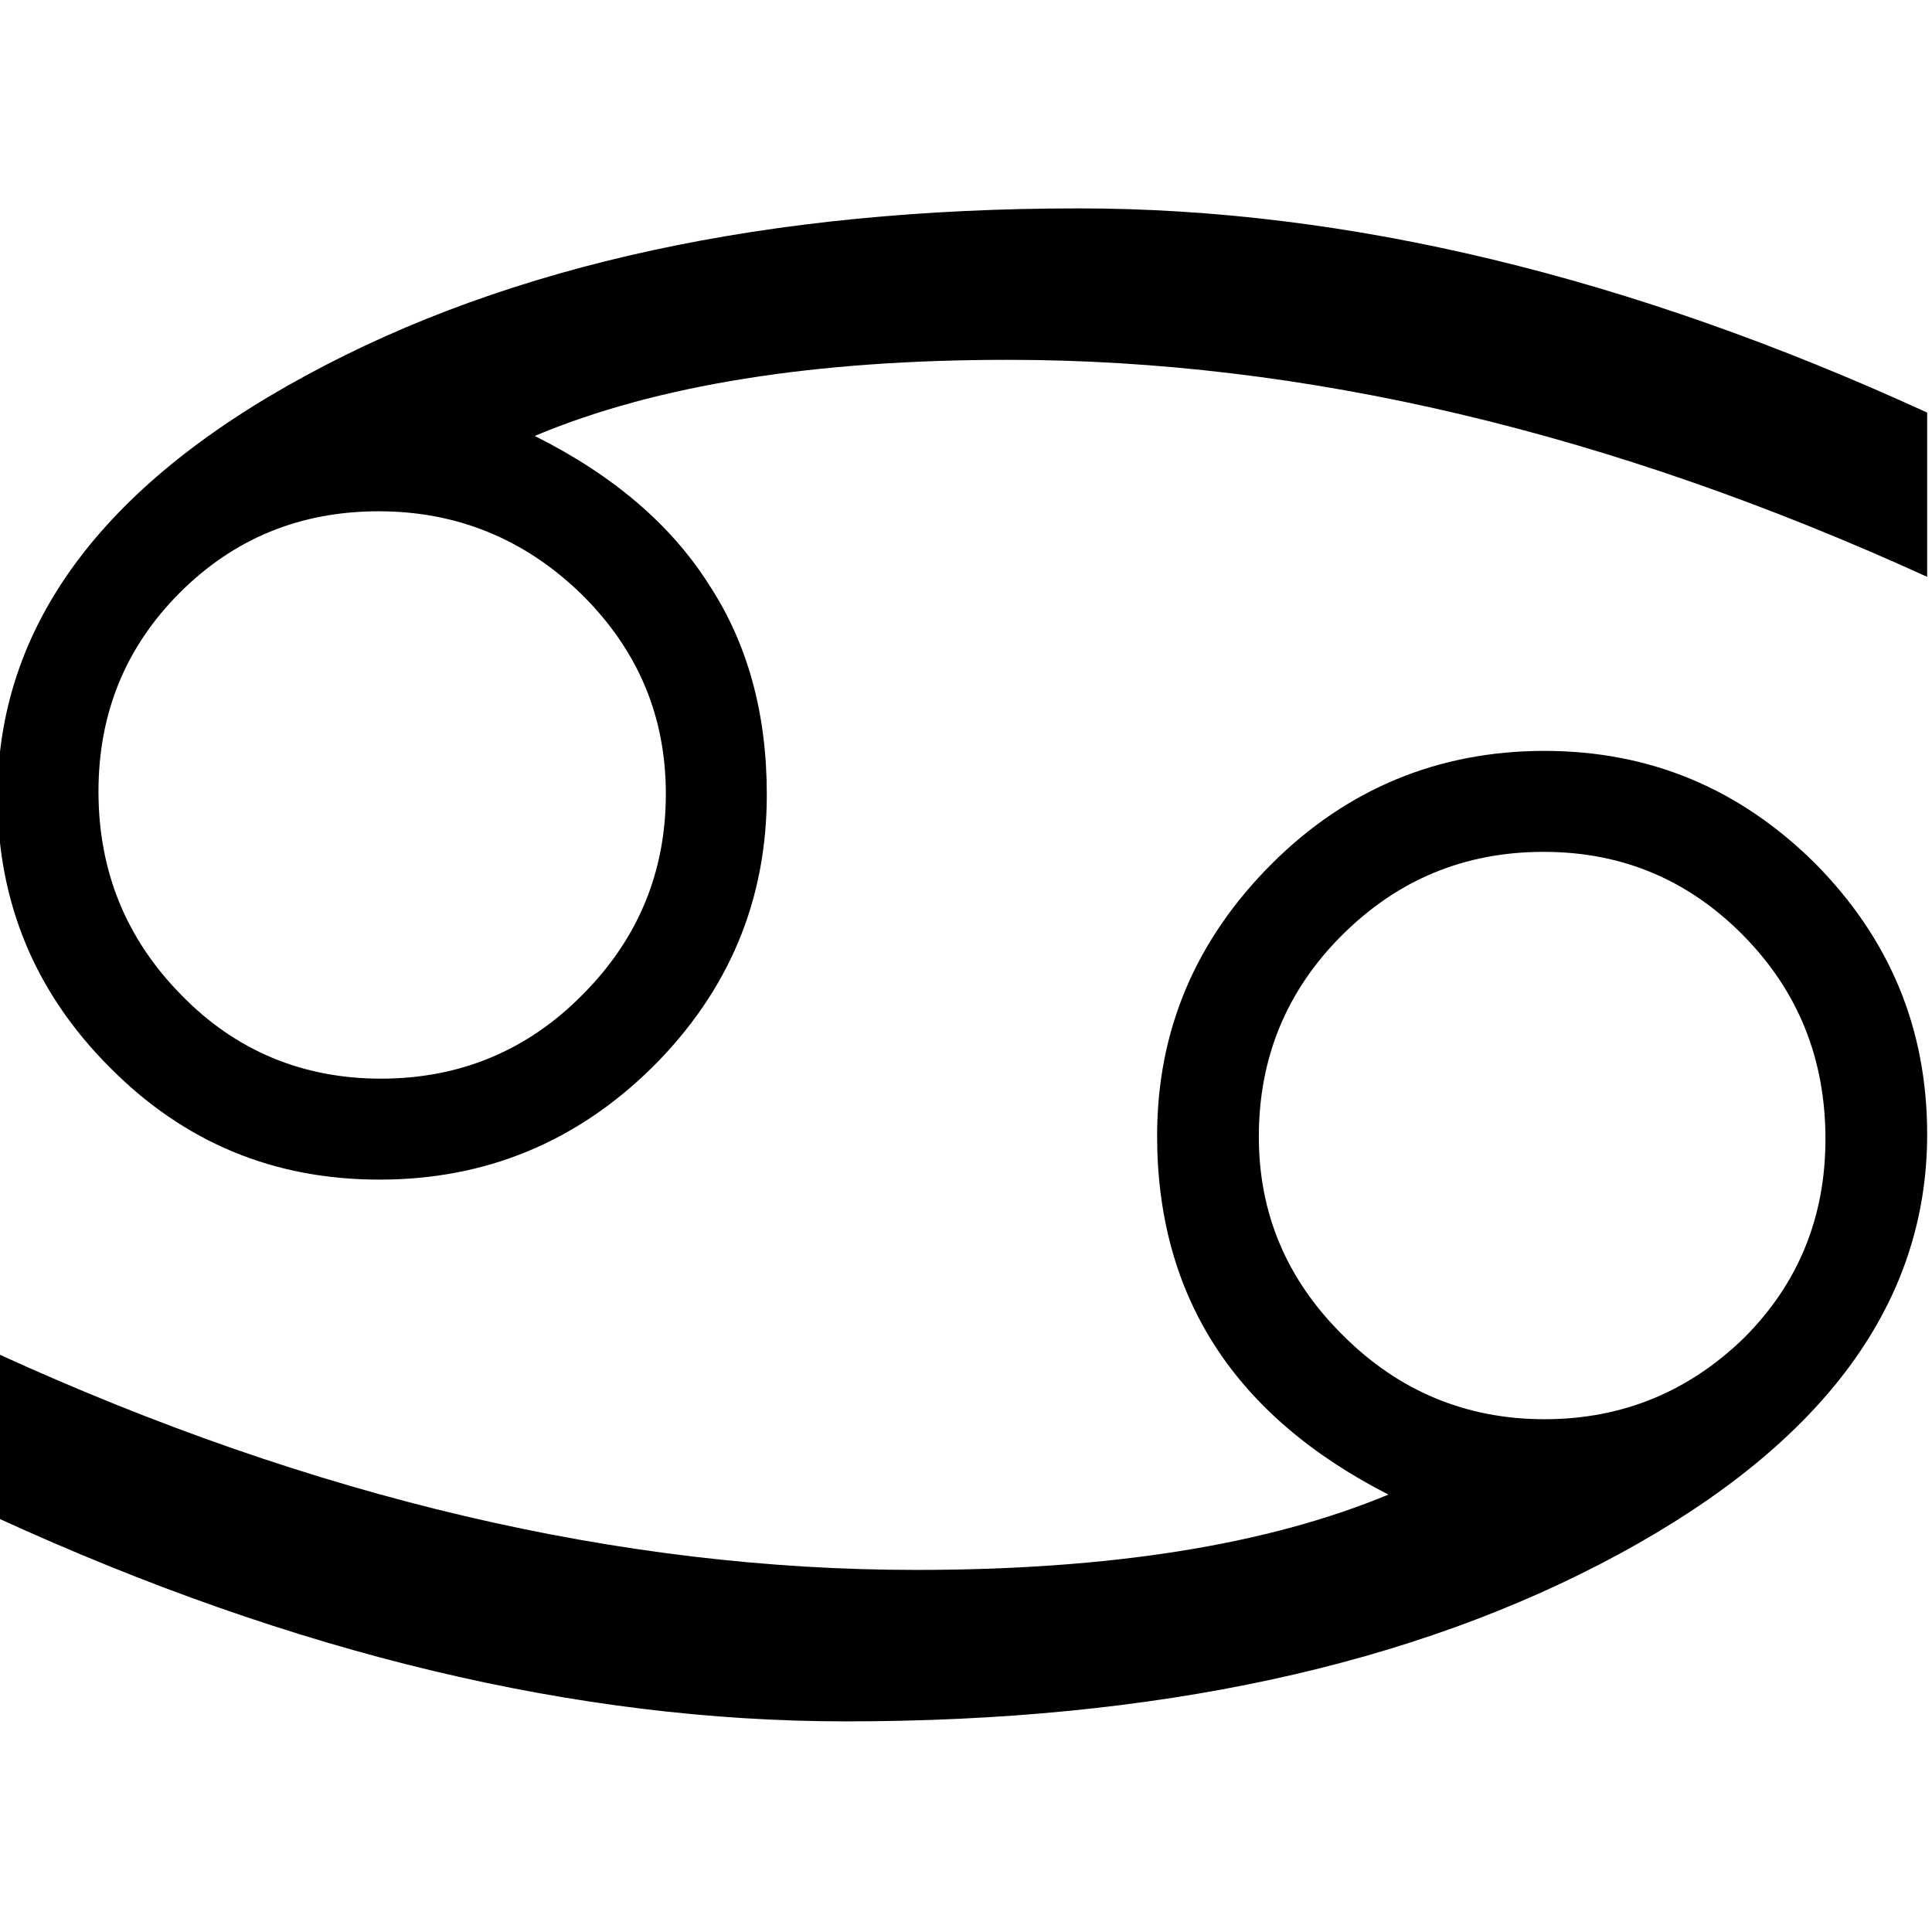 <?xml version="1.0" encoding="UTF-8" standalone="no"?>
<svg xmlns:rdf="http://www.w3.org/1999/02/22-rdf-syntax-ns#" xmlns="http://www.w3.org/2000/svg" fill-rule="evenodd" xml:space="preserve" version="1.1" xmlns:cc="http://creativecommons.org/ns#" xmlns:dc="http://purl.org/dc/elements/1.1/" viewBox="0 0 100 100"><defs><style type="text/css">
    .fil0 {fill:#000000}
   </style></defs><g transform="matrix(0.039,0,0,0.039,-106.209,-163.973)"><path fill="#000" d="m2720,6219,0-218c420,192,827,287,1219,287,257,0,466-33,627-100-102-52-179-118-230-197s-77-172-77-279c0-140,51-260,152-361,100-100,222-150,362-150s259,50,359,149c99,100,149,219,149,360,0,223-136,409-409,557s-615,222-1026,222c-356,0-731-89-1126-270zm1674-506c0,102,37,190,112,264,74,74,164,111,267,111,104,0,192-37,265-108,72-72,108-160,108-264,0-106-36-196-109-270s-161-111-265-111c-105,0-194,37-268,111-73,73-110,162-110,267zm887-961,0,218c-421-192-827-288-1220-288-256,0-466,33-628,101,104,52,181,118,231,197,52,79,77,172,77,279,0,140-50,260-151,361-101,100-222,150-363,150-140,0-259-49-358-149-99-99-149-219-149-359,0-224,136-411,409-559,272-148,615-222,1026-222,356,0,731,90,1126,271zm-1674,506c0-103-37-191-112-265-75-73-165-110-269-110s-192,36-264,108-108,160-108,264c0,106,37,196,110,270,72,74,161,111,265,111s194-37,267-111c74-74,111-163,111-267z"/></g></svg>
